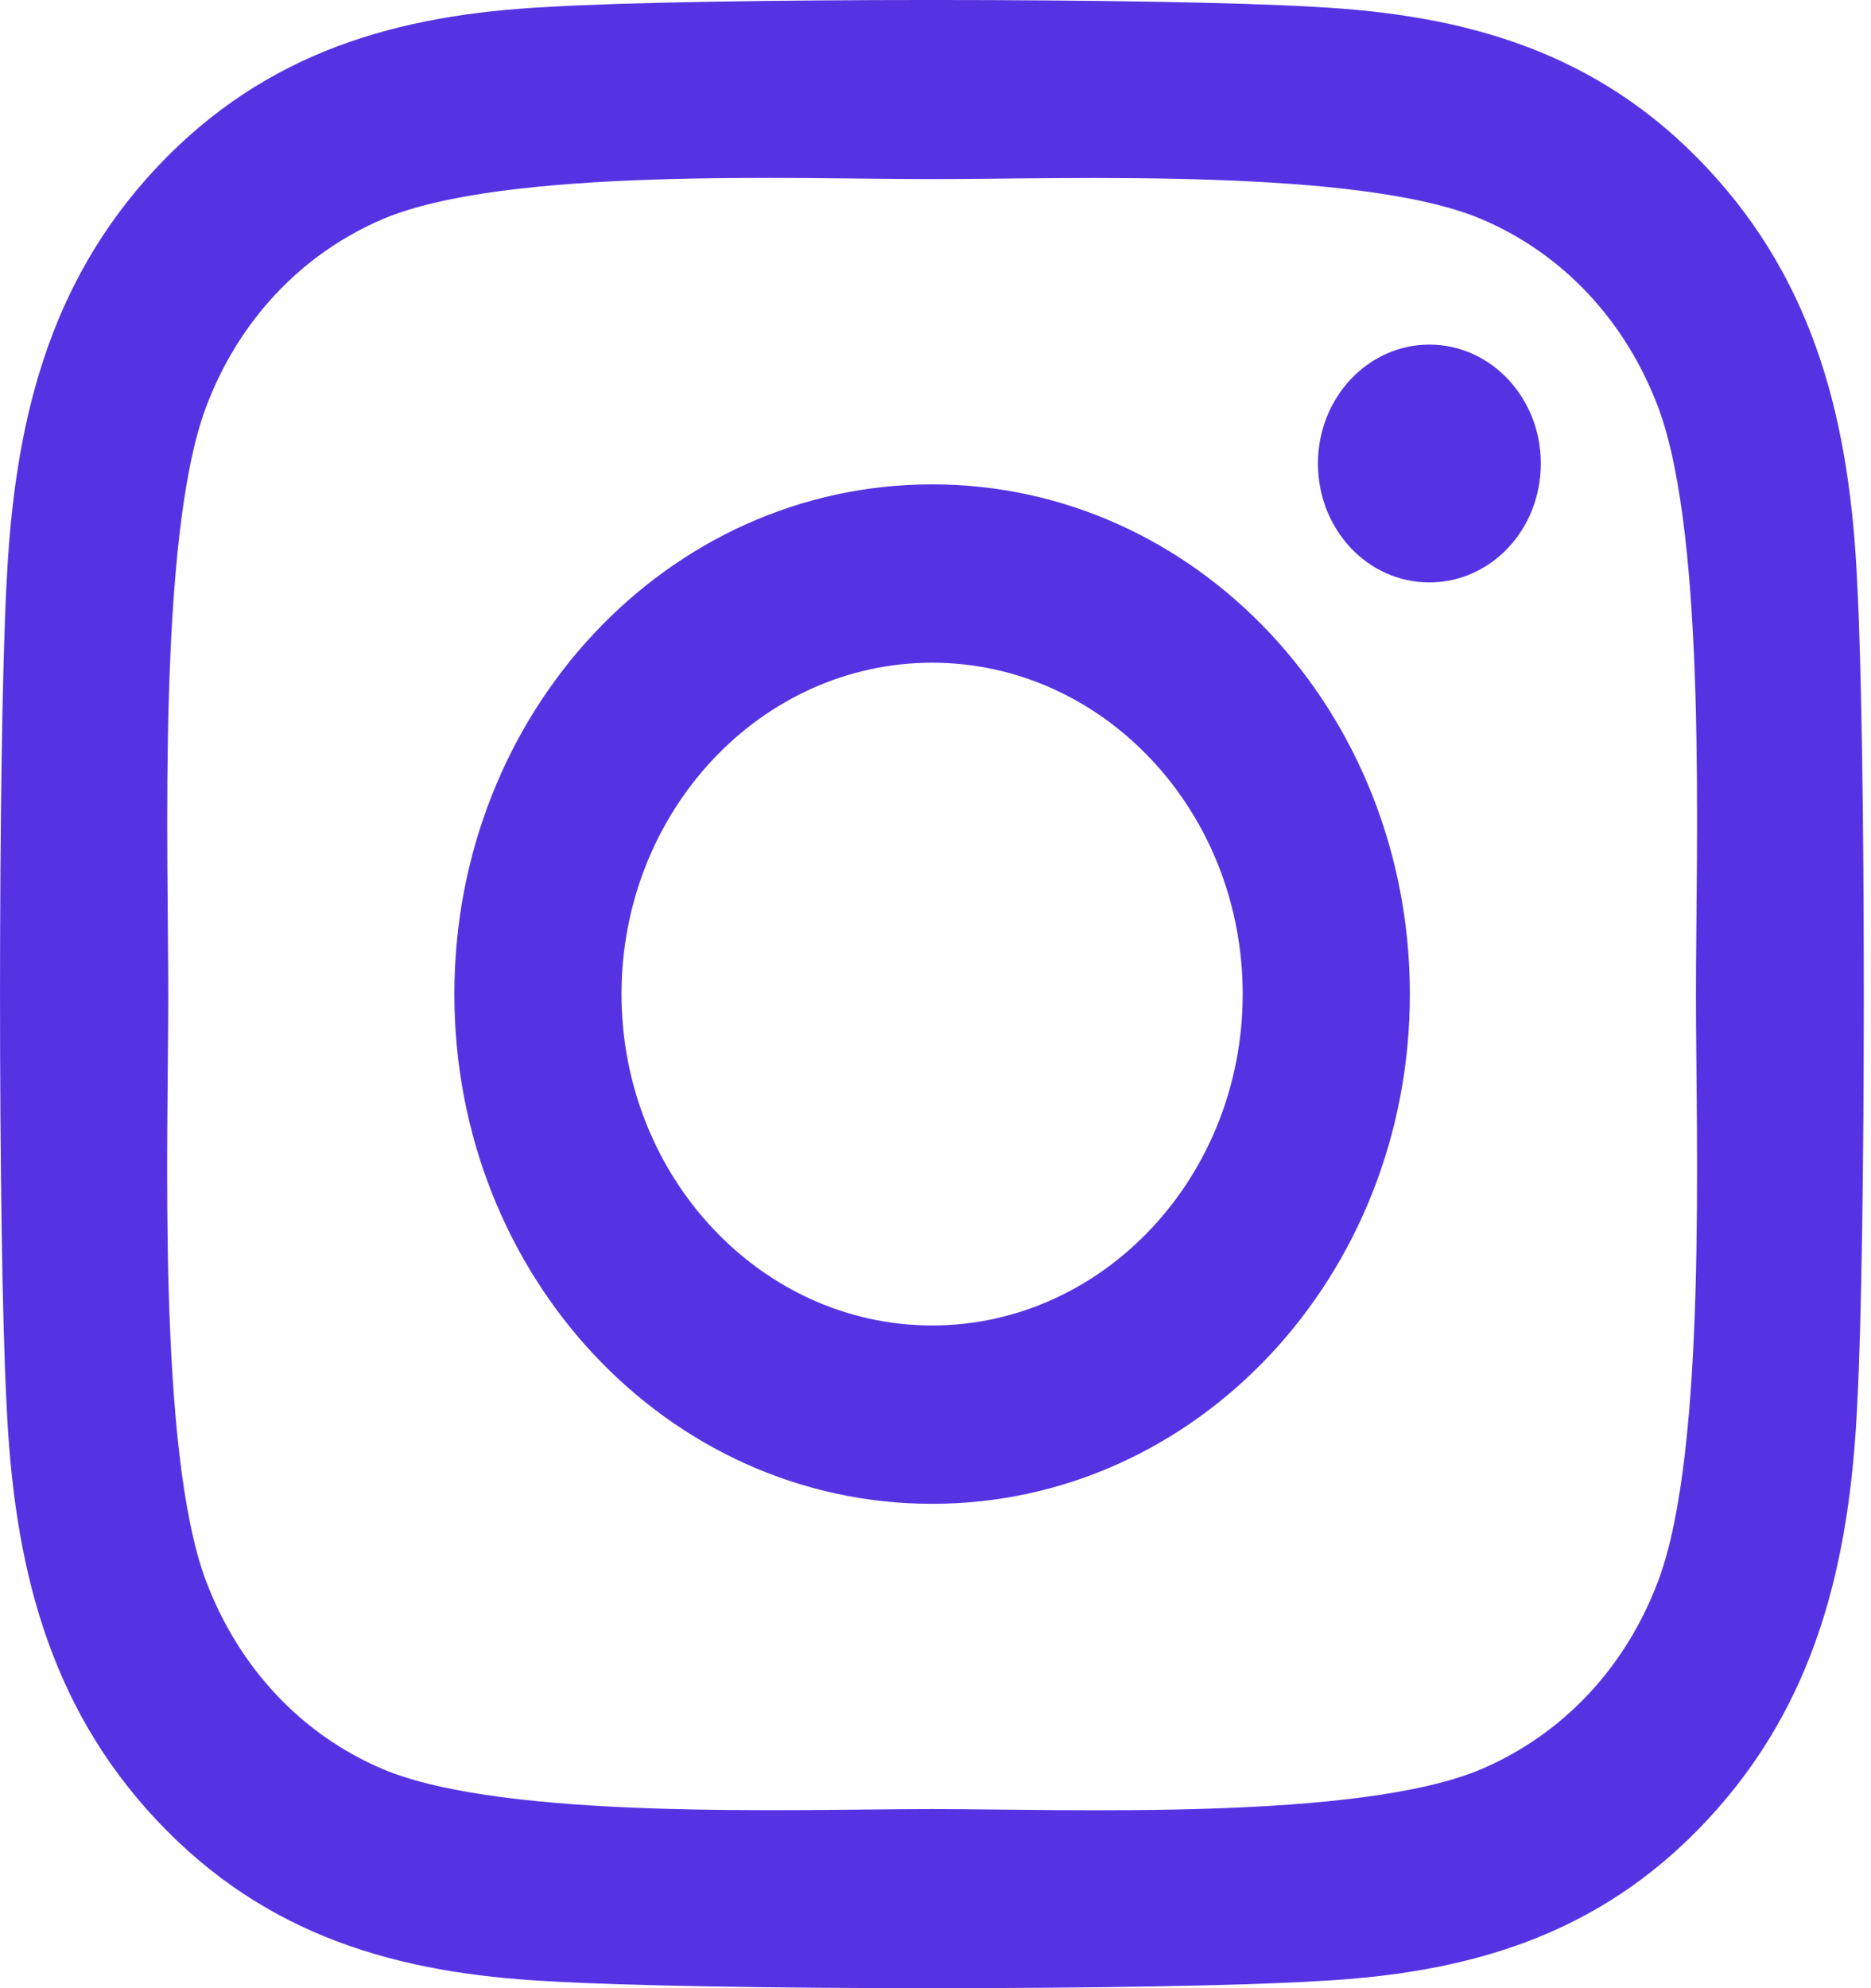 <svg width="32" height="34" viewBox="0 0 32 34" fill="none" xmlns="http://www.w3.org/2000/svg">
<path d="M15.942 8.283C11.419 8.283 7.771 12.175 7.771 17C7.771 21.825 11.419 25.717 15.942 25.717C20.465 25.717 24.113 21.825 24.113 17C24.113 12.175 20.465 8.283 15.942 8.283ZM15.942 22.667C13.019 22.667 10.63 20.126 10.63 17C10.63 13.874 13.012 11.333 15.942 11.333C18.872 11.333 21.254 13.874 21.254 17C21.254 20.126 18.865 22.667 15.942 22.667ZM26.353 7.926C26.353 9.057 25.5 9.96 24.447 9.96C23.387 9.96 22.541 9.049 22.541 7.926C22.541 6.803 23.395 5.893 24.447 5.893C25.5 5.893 26.353 6.803 26.353 7.926ZM31.765 9.99C31.644 7.266 31.061 4.854 29.19 2.866C27.327 0.878 25.066 0.256 22.513 0.119C19.882 -0.04 11.995 -0.04 9.364 0.119C6.818 0.248 4.557 0.871 2.686 2.858C0.816 4.846 0.24 7.259 0.112 9.982C-0.037 12.789 -0.037 21.203 0.112 24.01C0.233 26.734 0.816 29.146 2.686 31.134C4.557 33.122 6.811 33.744 9.364 33.88C11.995 34.04 19.882 34.04 22.513 33.88C25.066 33.752 27.327 33.129 29.19 31.134C31.053 29.146 31.637 26.734 31.765 24.01C31.914 21.203 31.914 12.797 31.765 9.99ZM28.365 27.022C27.811 28.509 26.737 29.655 25.336 30.254C23.238 31.142 18.26 30.937 15.942 30.937C13.624 30.937 8.639 31.134 6.548 30.254C5.154 29.662 4.08 28.517 3.518 27.022C2.686 24.784 2.878 19.473 2.878 17C2.878 14.527 2.693 9.208 3.518 6.978C4.073 5.491 5.147 4.345 6.548 3.746C8.646 2.858 13.624 3.063 15.942 3.063C18.26 3.063 23.245 2.866 25.336 3.746C26.73 4.338 27.804 5.483 28.365 6.978C29.198 9.216 29.006 14.527 29.006 17C29.006 19.473 29.198 24.792 28.365 27.022Z" fill="#2C00DA" fill-opacity="0.8"/>
</svg>

